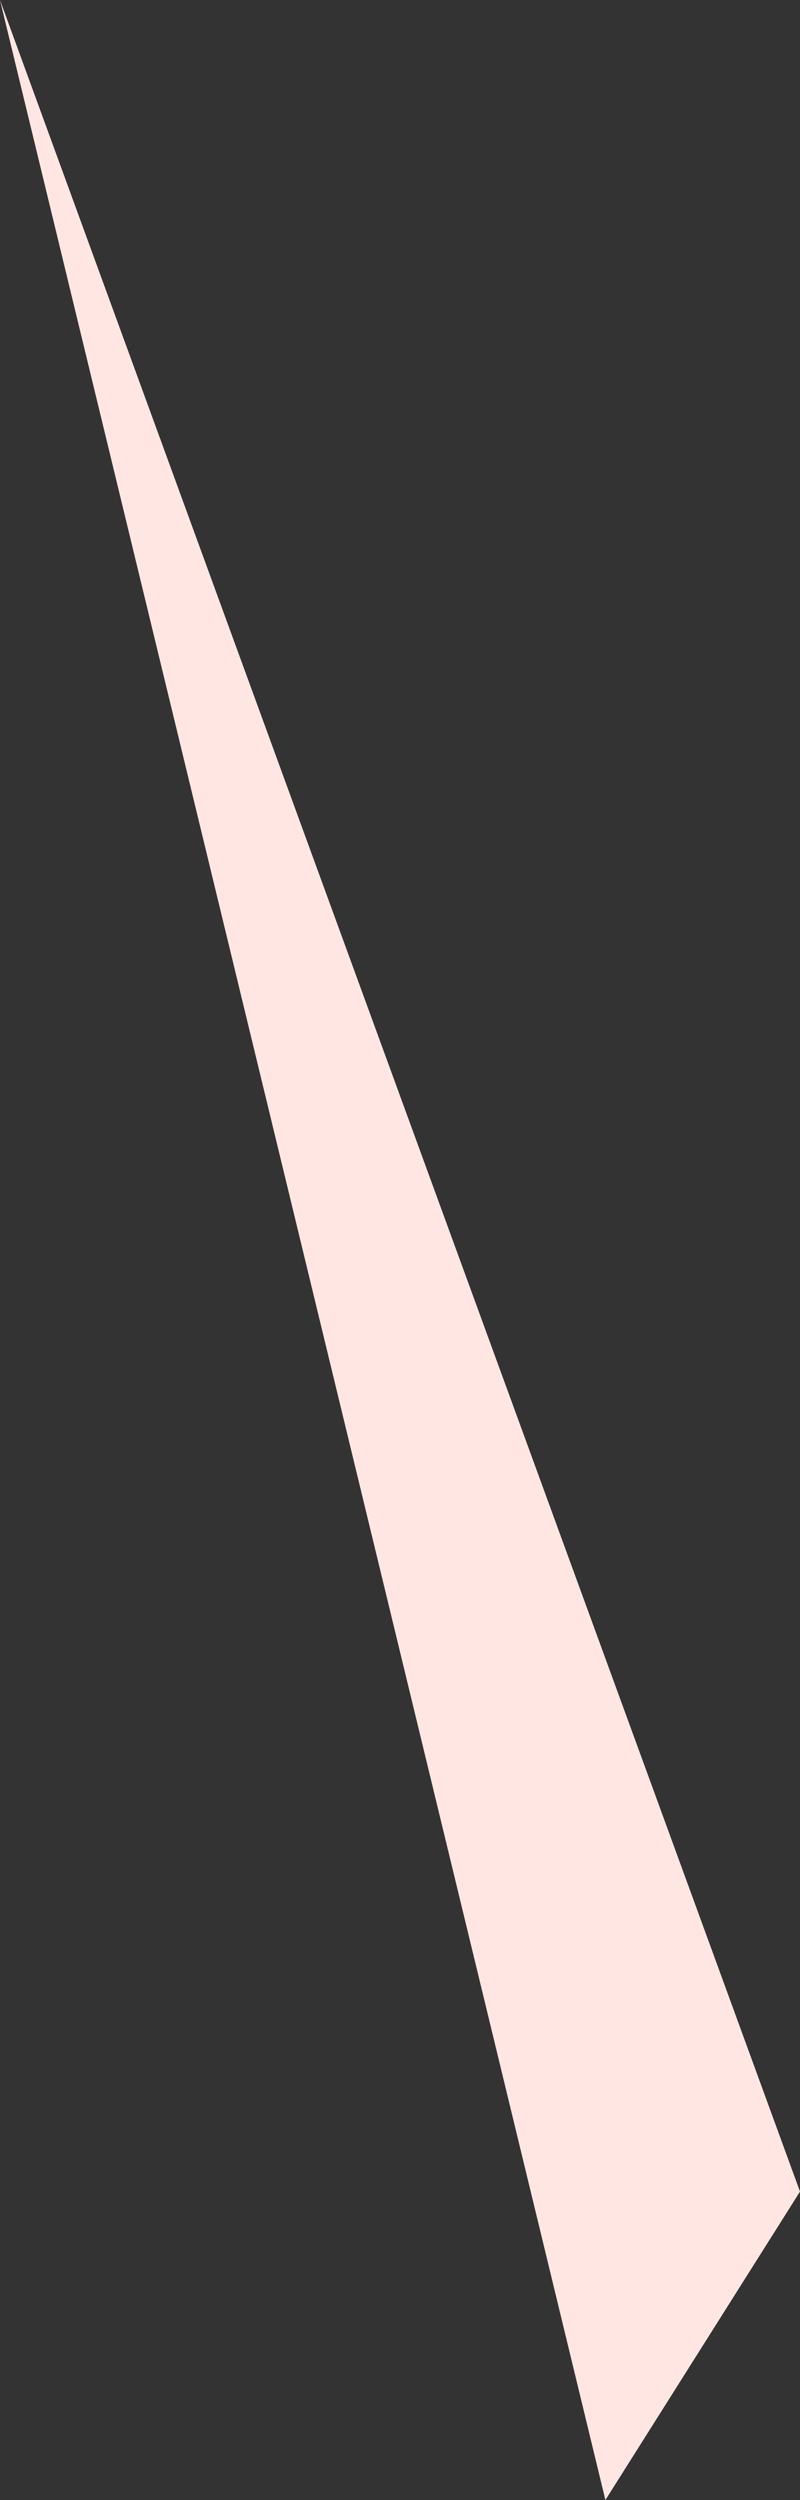 <svg xmlns="http://www.w3.org/2000/svg" viewBox="0 0 14.8 46.2">
  <rect x="0" y="0" width="14.8" height="46.2" fill="#333333" stroke="none"/>
  <defs>
    <style>
      .cls-1 {
        fill: #ffe6e2;
      }
    </style>
  </defs>
  <path id="Path_68" data-name="Path 68" class="cls-1" d="M137.7,140.2l3.6-5.7L126.5,94Z" transform="translate(-126.5 -94)"/>
</svg>
